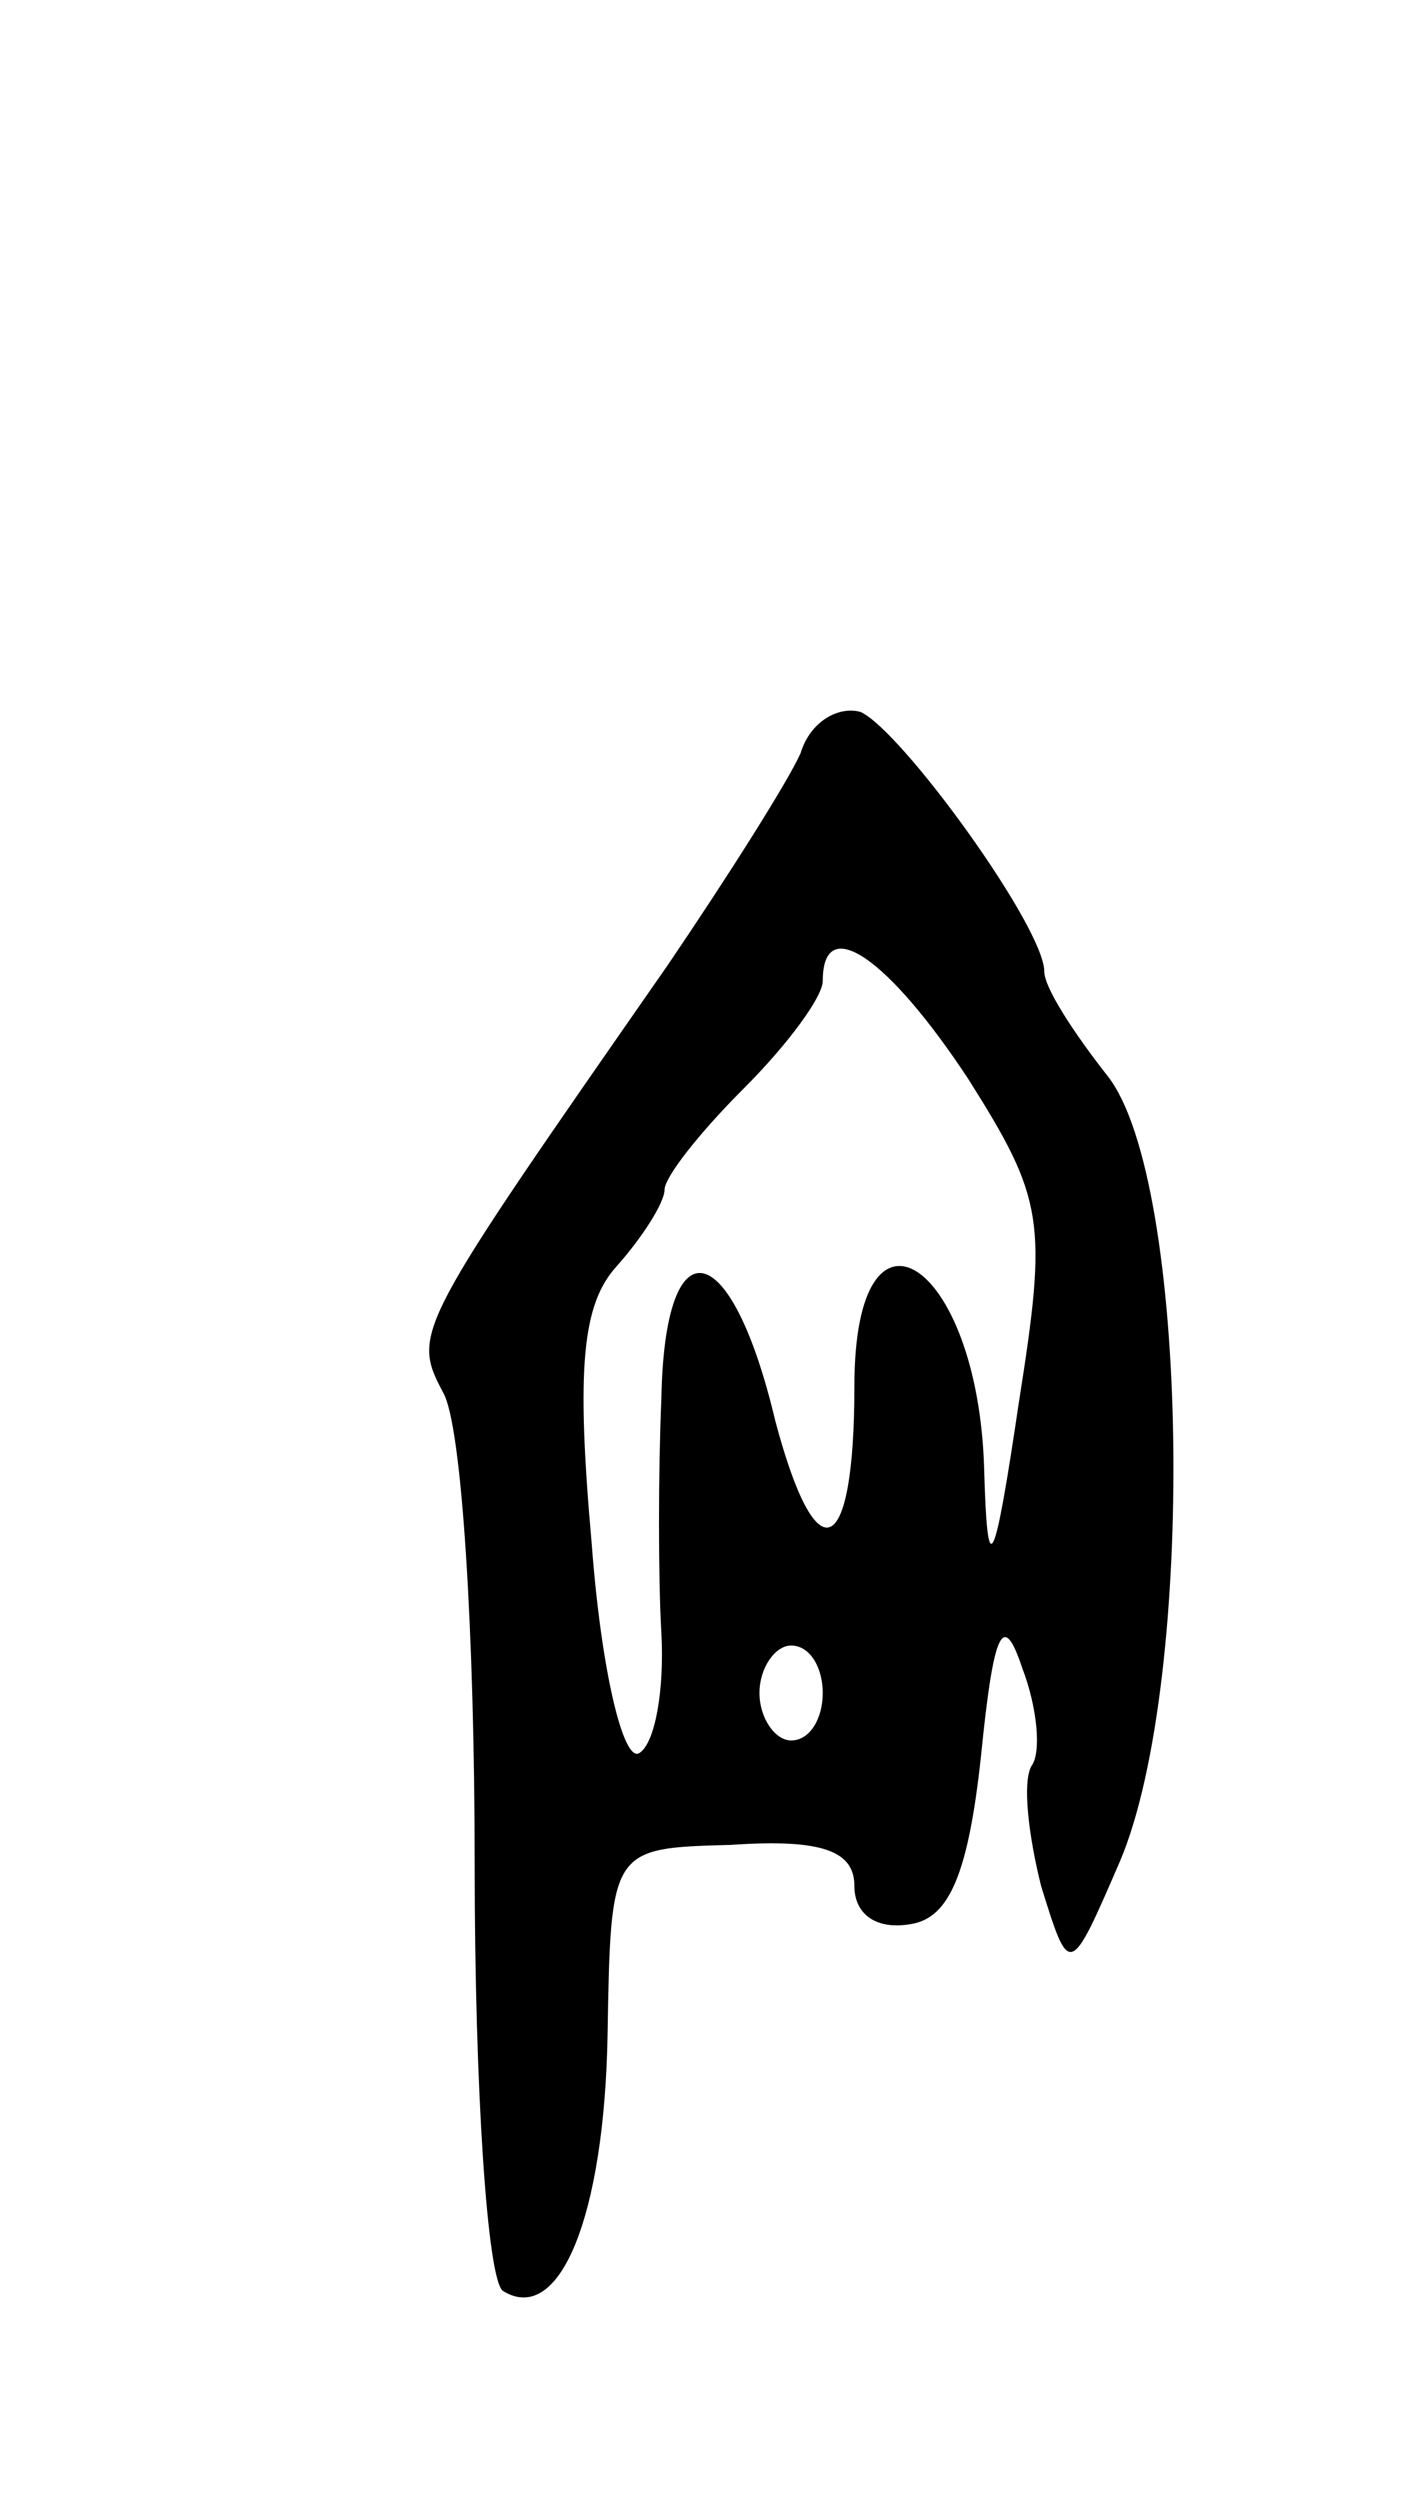 <svg version="1.0" xmlns="http://www.w3.org/2000/svg"
 width="45pt" height="79pt" viewBox="0 0 45 79"
 preserveAspectRatio="xMidYMid meet">
<g transform="translate(0,79) scale(0.1,-0.1)"
fill="#000000" stroke="none">
<path d="M253 552 c-4 -9 -23 -39 -42 -67 -80 -115 -81 -116 -71 -135 6 -10
10 -77 10 -149 0 -71 4 -132 9 -135 18 -11 32 24 33 81 1 59 1 59 39 60 29 2
39 -2 39 -13 0 -9 7 -14 18 -12 12 2 18 16 22 53 4 40 7 46 13 28 5 -13 6 -27
3 -31 -3 -5 -1 -22 3 -38 9 -29 9 -29 25 8 24 57 22 215 -4 248 -11 14 -20 28
-20 33 0 14 -45 76 -58 82 -7 2 -16 -3 -19 -13z m53 -103 c24 -38 25 -45 16
-102 -8 -54 -10 -57 -11 -21 -2 66 -41 91 -41 26 0 -55 -12 -60 -25 -11 -14
59 -35 63 -36 7 -1 -23 -1 -57 0 -74 1 -18 -2 -35 -7 -38 -5 -3 -12 26 -15 66
-5 56 -3 76 8 88 8 9 15 20 15 24 0 4 11 18 25 32 14 14 25 29 25 34 0 22 21
7 46 -31z m-46 -194 c0 -8 -4 -15 -10 -15 -5 0 -10 7 -10 15 0 8 5 15 10 15 6
0 10 -7 10 -15z"/>
</g>
</svg>
